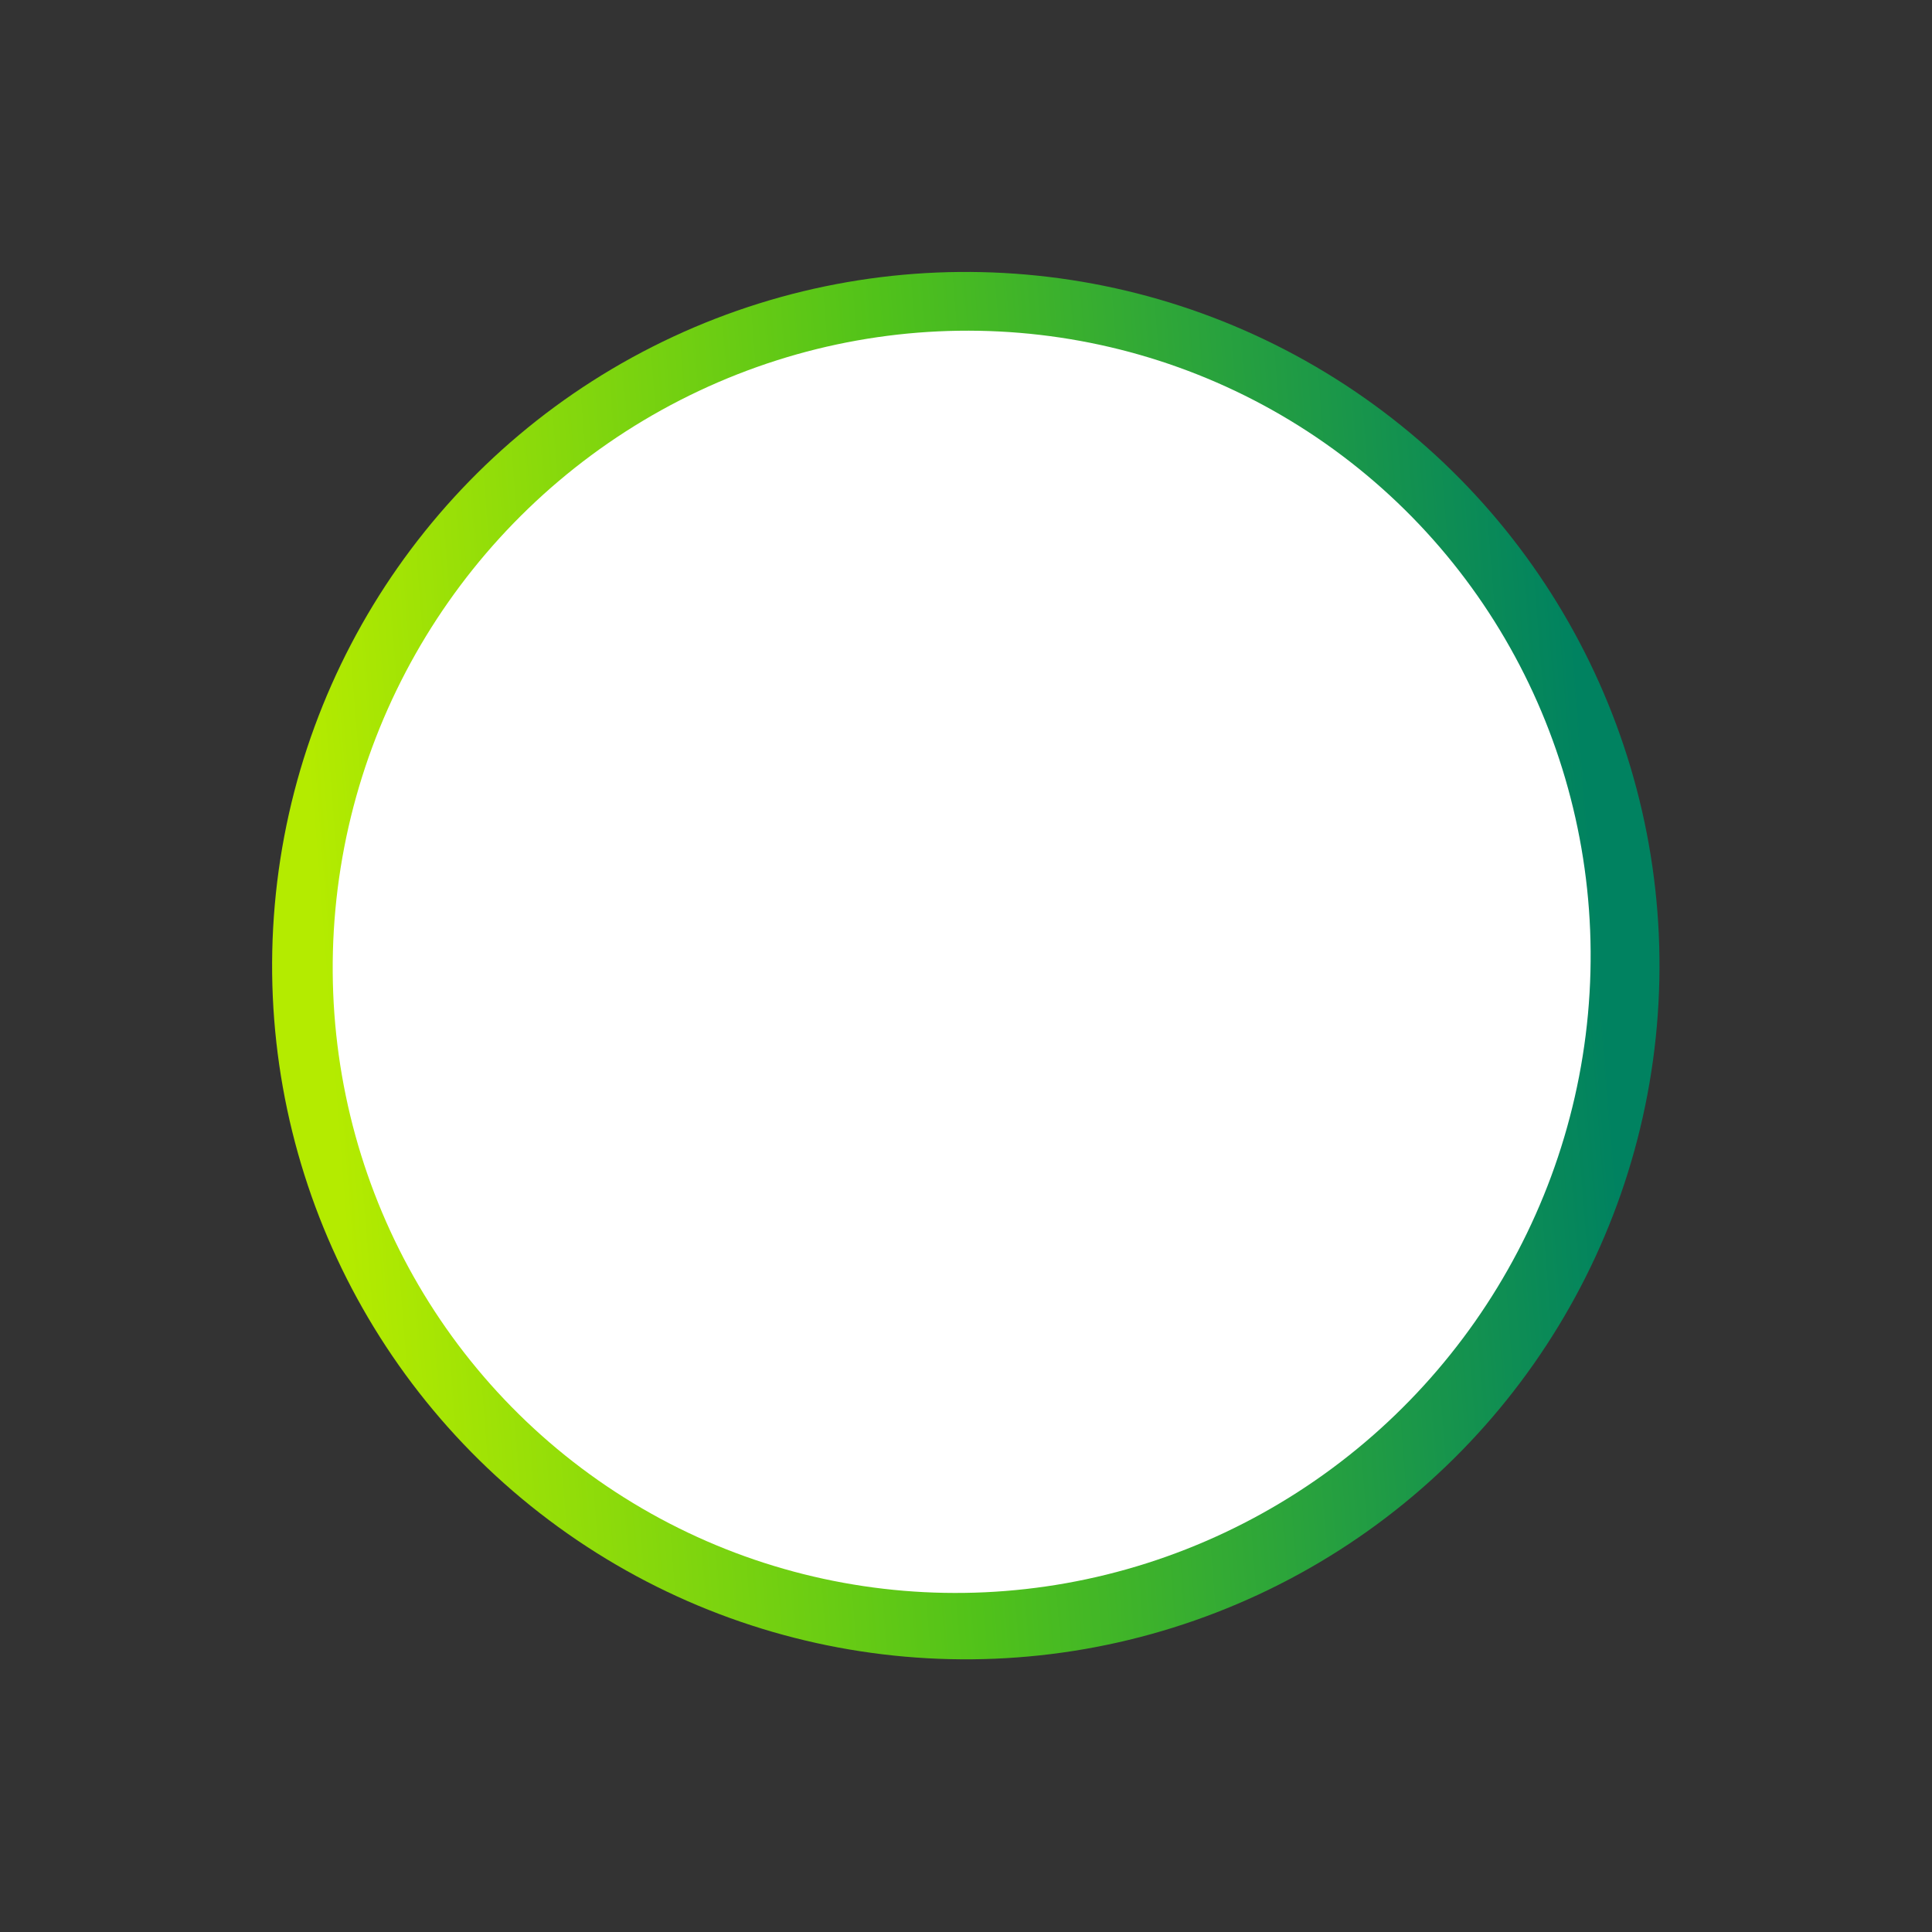 <svg xmlns="http://www.w3.org/2000/svg" xmlns:xlink="http://www.w3.org/1999/xlink" width="44.567" height="44.567" viewBox="0 0 44.567 44.567"><rect x="0" y="0" width="44.567" height="44.567" fill="#333333" stroke="none"/><defs><style>.a{fill:url(#a);}.b{fill:#fff;}</style><linearGradient id="a" x1="0.187" y1="0.164" x2="0.773" y2="0.875" gradientUnits="objectBoundingBox"><stop offset="0" stop-color="#008260"/><stop offset="0.527" stop-color="#51c21a"/><stop offset="1" stop-color="#b4eb00"/></linearGradient></defs><g transform="translate(-93.981 -134.104)"><circle class="a" cx="16" cy="16" r="16" transform="matrix(-0.574, 0.819, -0.819, -0.574, 138.548, 152.459)"/><ellipse class="b" cx="14.605" cy="14.459" rx="14.605" ry="14.459" transform="matrix(-0.574, 0.819, -0.819, -0.574, 136.39, 152.629)"/></g></svg>